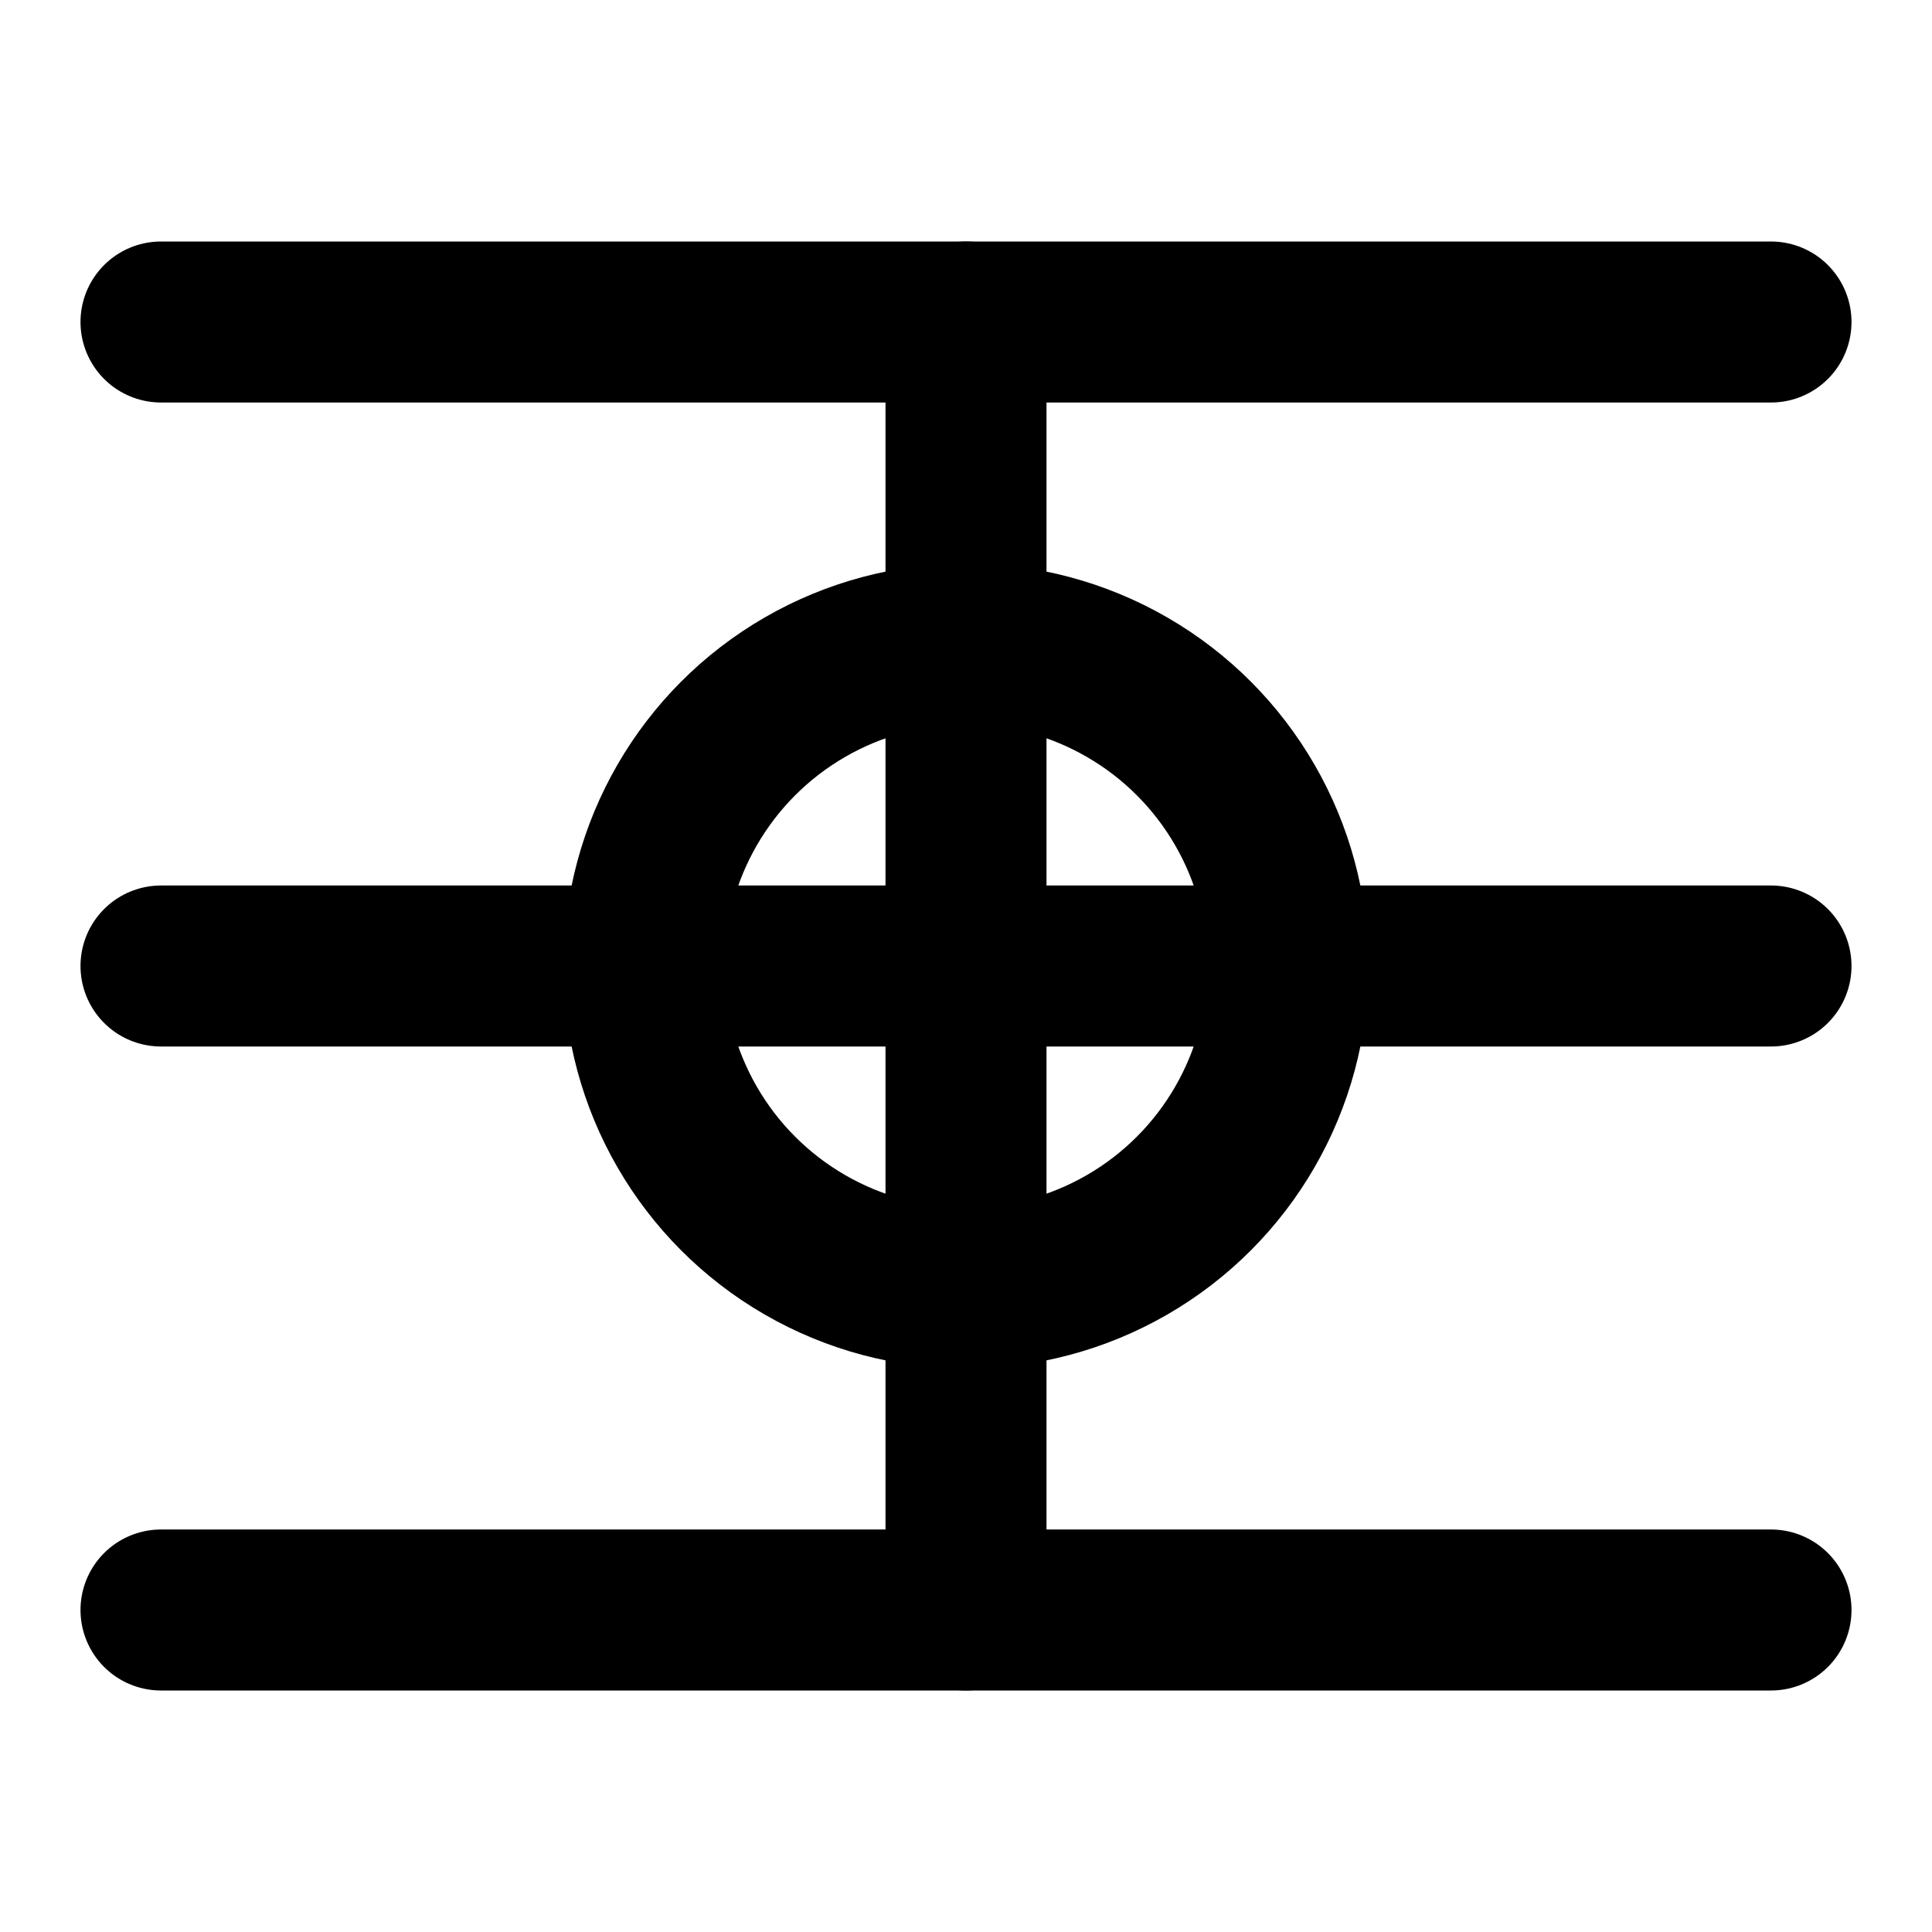 <svg xmlns="http://www.w3.org/2000/svg" width="24" height="24" viewBox="0 0 24 24" fill="none" stroke="currentColor" stroke-width="2" stroke-linecap="round" stroke-linejoin="round">
  <path d="M2 12h20M2 20h20M2 4h20"/>
  <circle cx="12" cy="12" r="4"/>
  <path d="M12 4v16"/>
</svg>